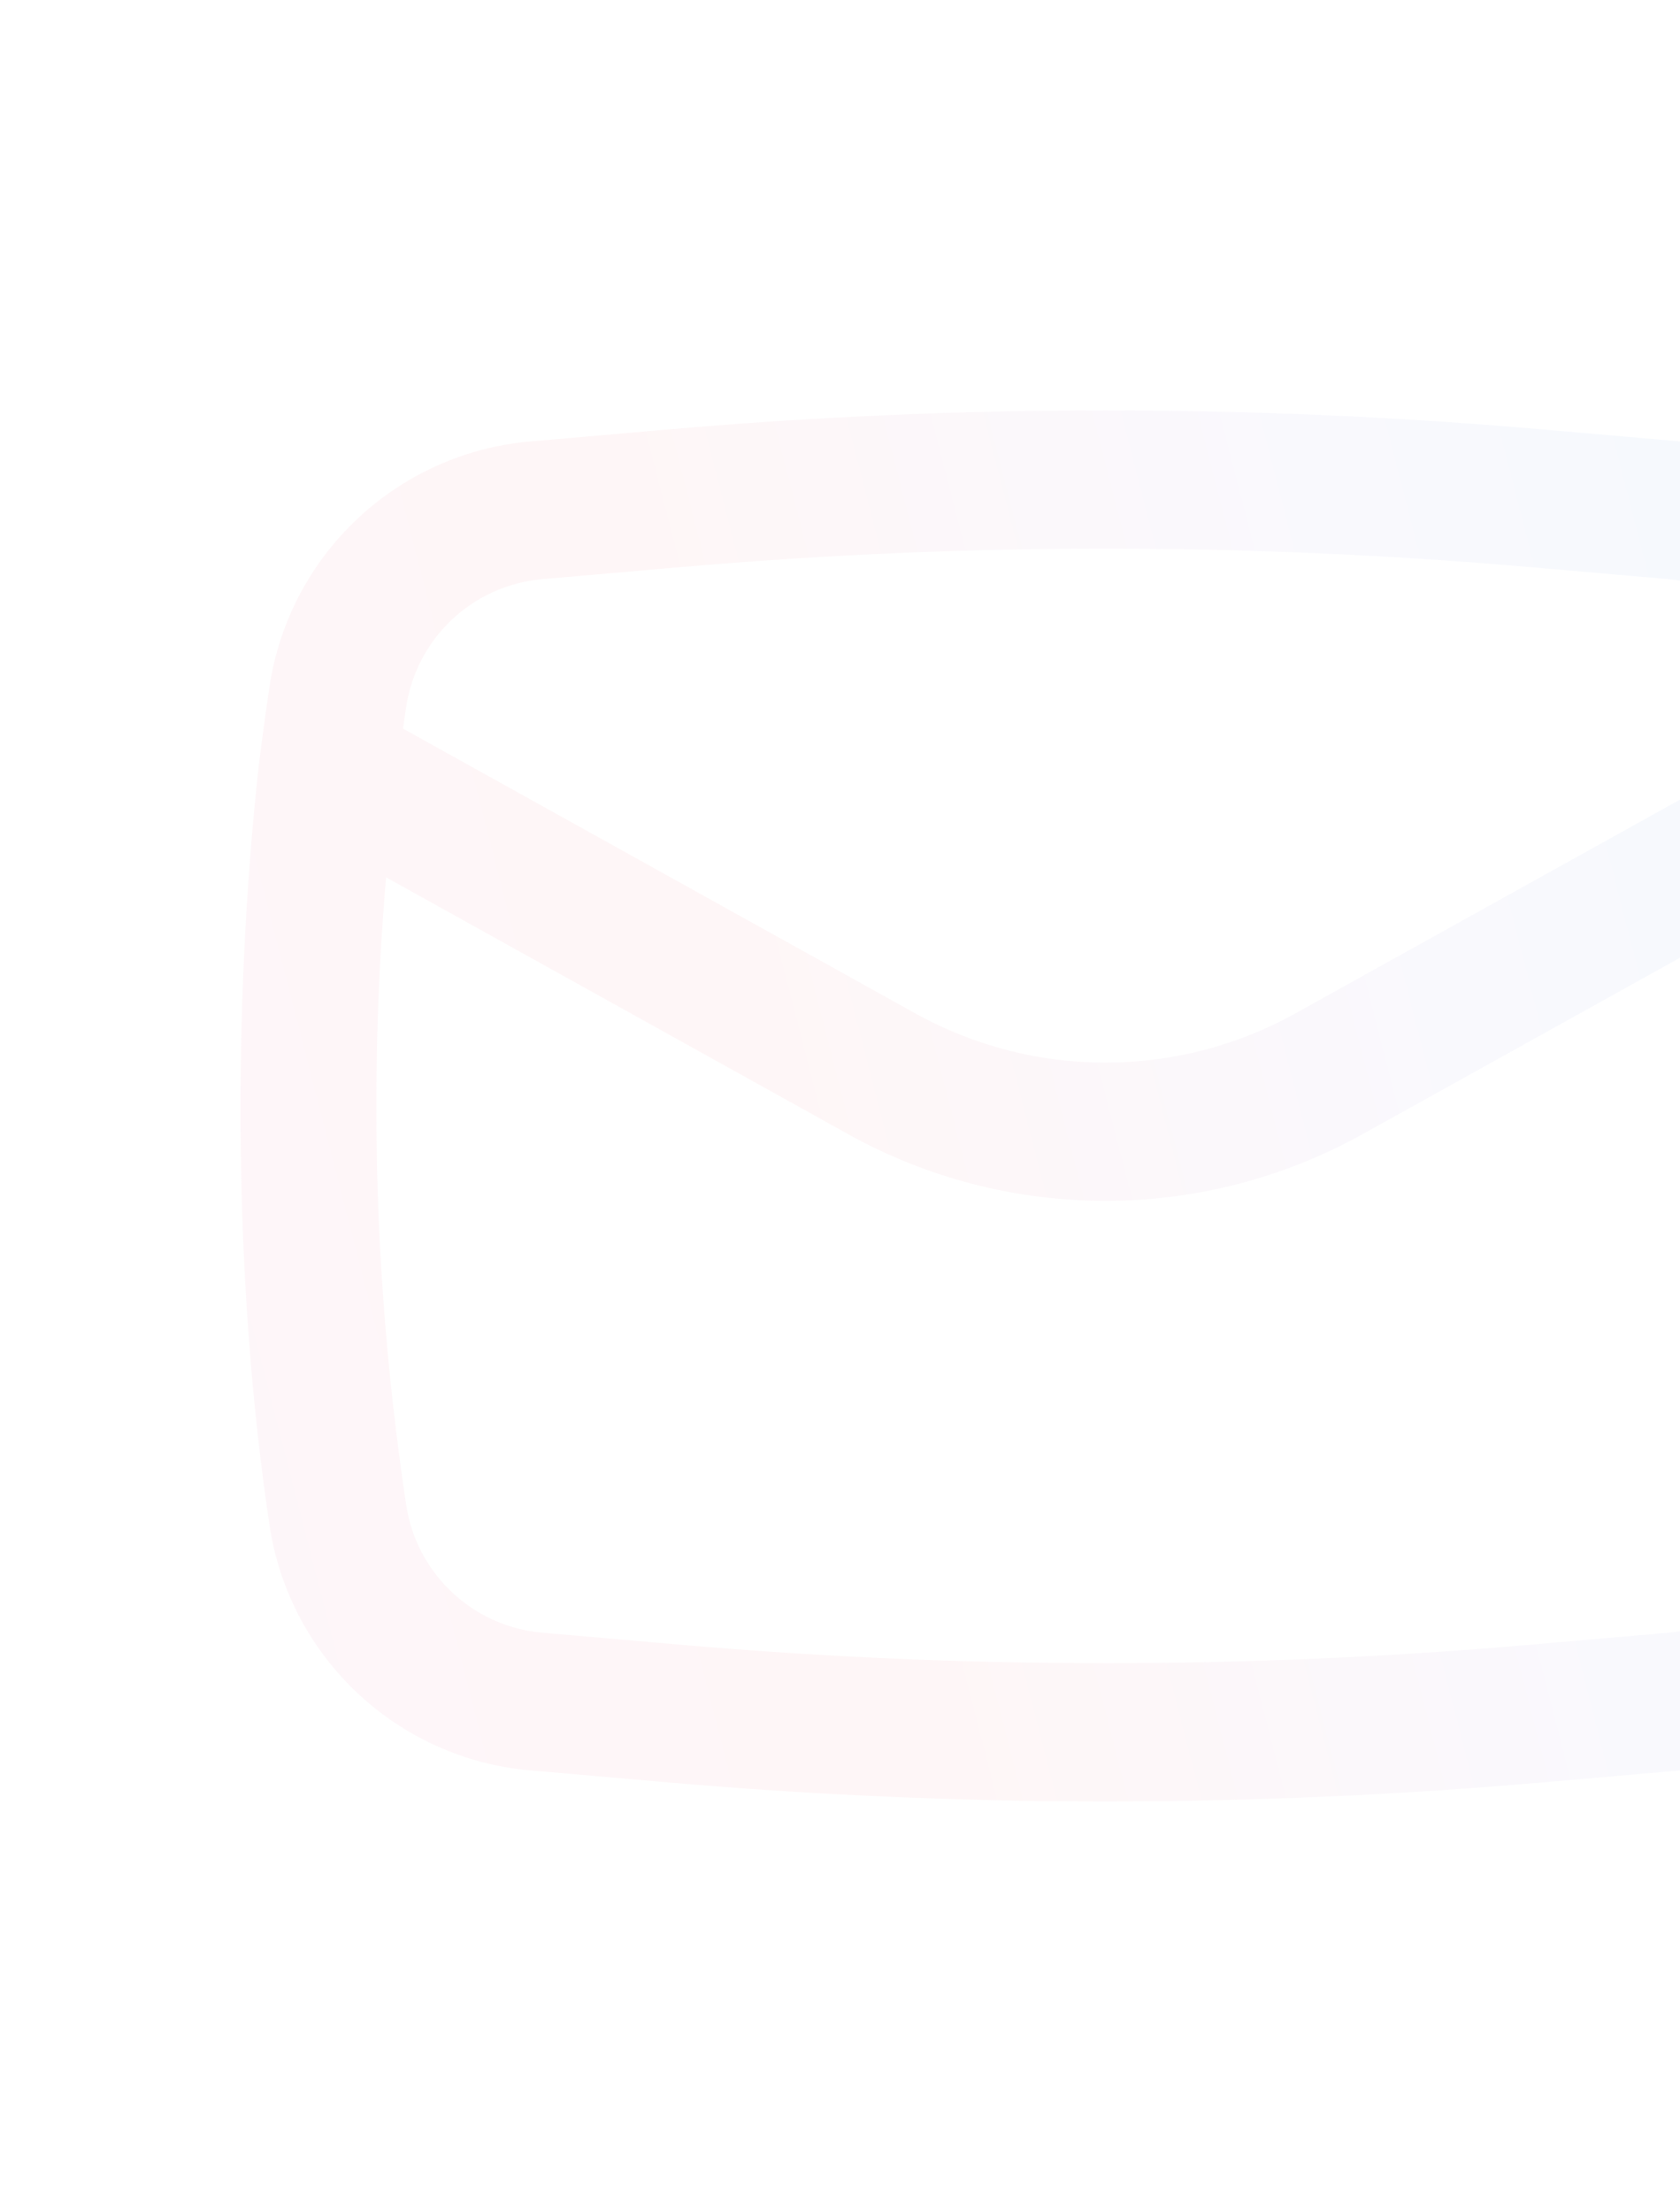 <svg width="440" height="579" viewBox="0 0 440 579" fill="none" xmlns="http://www.w3.org/2000/svg">
<g opacity="0.05">
<path fill-rule="evenodd" clip-rule="evenodd" d="M67.639 201.524C60.881 264.319 61.182 336.742 70.587 399.281C75.791 433.886 104.033 460.414 138.895 463.446L175.33 466.612C251.301 473.217 327.7 473.217 403.672 466.612L440.106 463.446C474.969 460.414 503.212 433.886 508.415 399.281C517.819 336.742 518.121 264.323 511.361 201.527C510.488 194.247 509.506 186.977 508.415 179.719C503.212 145.115 474.969 118.586 440.106 115.555L403.672 112.388C327.7 105.784 251.301 105.784 175.33 112.388L138.895 115.555C104.033 118.586 75.791 145.115 70.587 179.719C69.496 186.976 68.513 194.245 67.639 201.524ZM178.463 148.44C252.348 142.017 326.653 142.017 400.538 148.44L436.972 151.607C455.169 153.189 469.912 167.037 472.628 185.1C472.911 186.976 473.186 188.853 473.454 190.731L339.294 265.264C308.328 282.468 270.673 282.468 239.706 265.264L105.549 190.732C105.815 188.854 106.09 186.977 106.372 185.1C109.088 167.037 123.831 153.189 142.029 151.607L178.463 148.44ZM477.88 229.668C482.561 284.376 480.809 339.499 472.628 393.899C469.912 411.964 455.169 425.811 436.972 427.394L400.538 430.562C326.653 436.984 252.348 436.984 178.463 430.562L142.029 427.394C123.831 425.811 109.088 411.964 106.372 393.899C98.191 339.499 96.441 284.379 101.12 229.668L222.132 296.897C264.029 320.173 314.972 320.173 356.867 296.897L477.88 229.668Z" fill="url(#paint0_linear_1_1602)"/>
</g>
<defs>
<linearGradient id="paint0_linear_1_1602" x1="43.407" y1="521.752" x2="593.286" y2="380.431" gradientUnits="userSpaceOnUse">
<stop offset="0" stop-color="#D74596"/>
<stop offset="0.366" stop-color="#F2464E"/>
<stop offset="0.686" stop-color="#857ADD"/>
<stop offset="1" stop-color="#0192DE"/>
</linearGradient>
</defs>
</svg>
